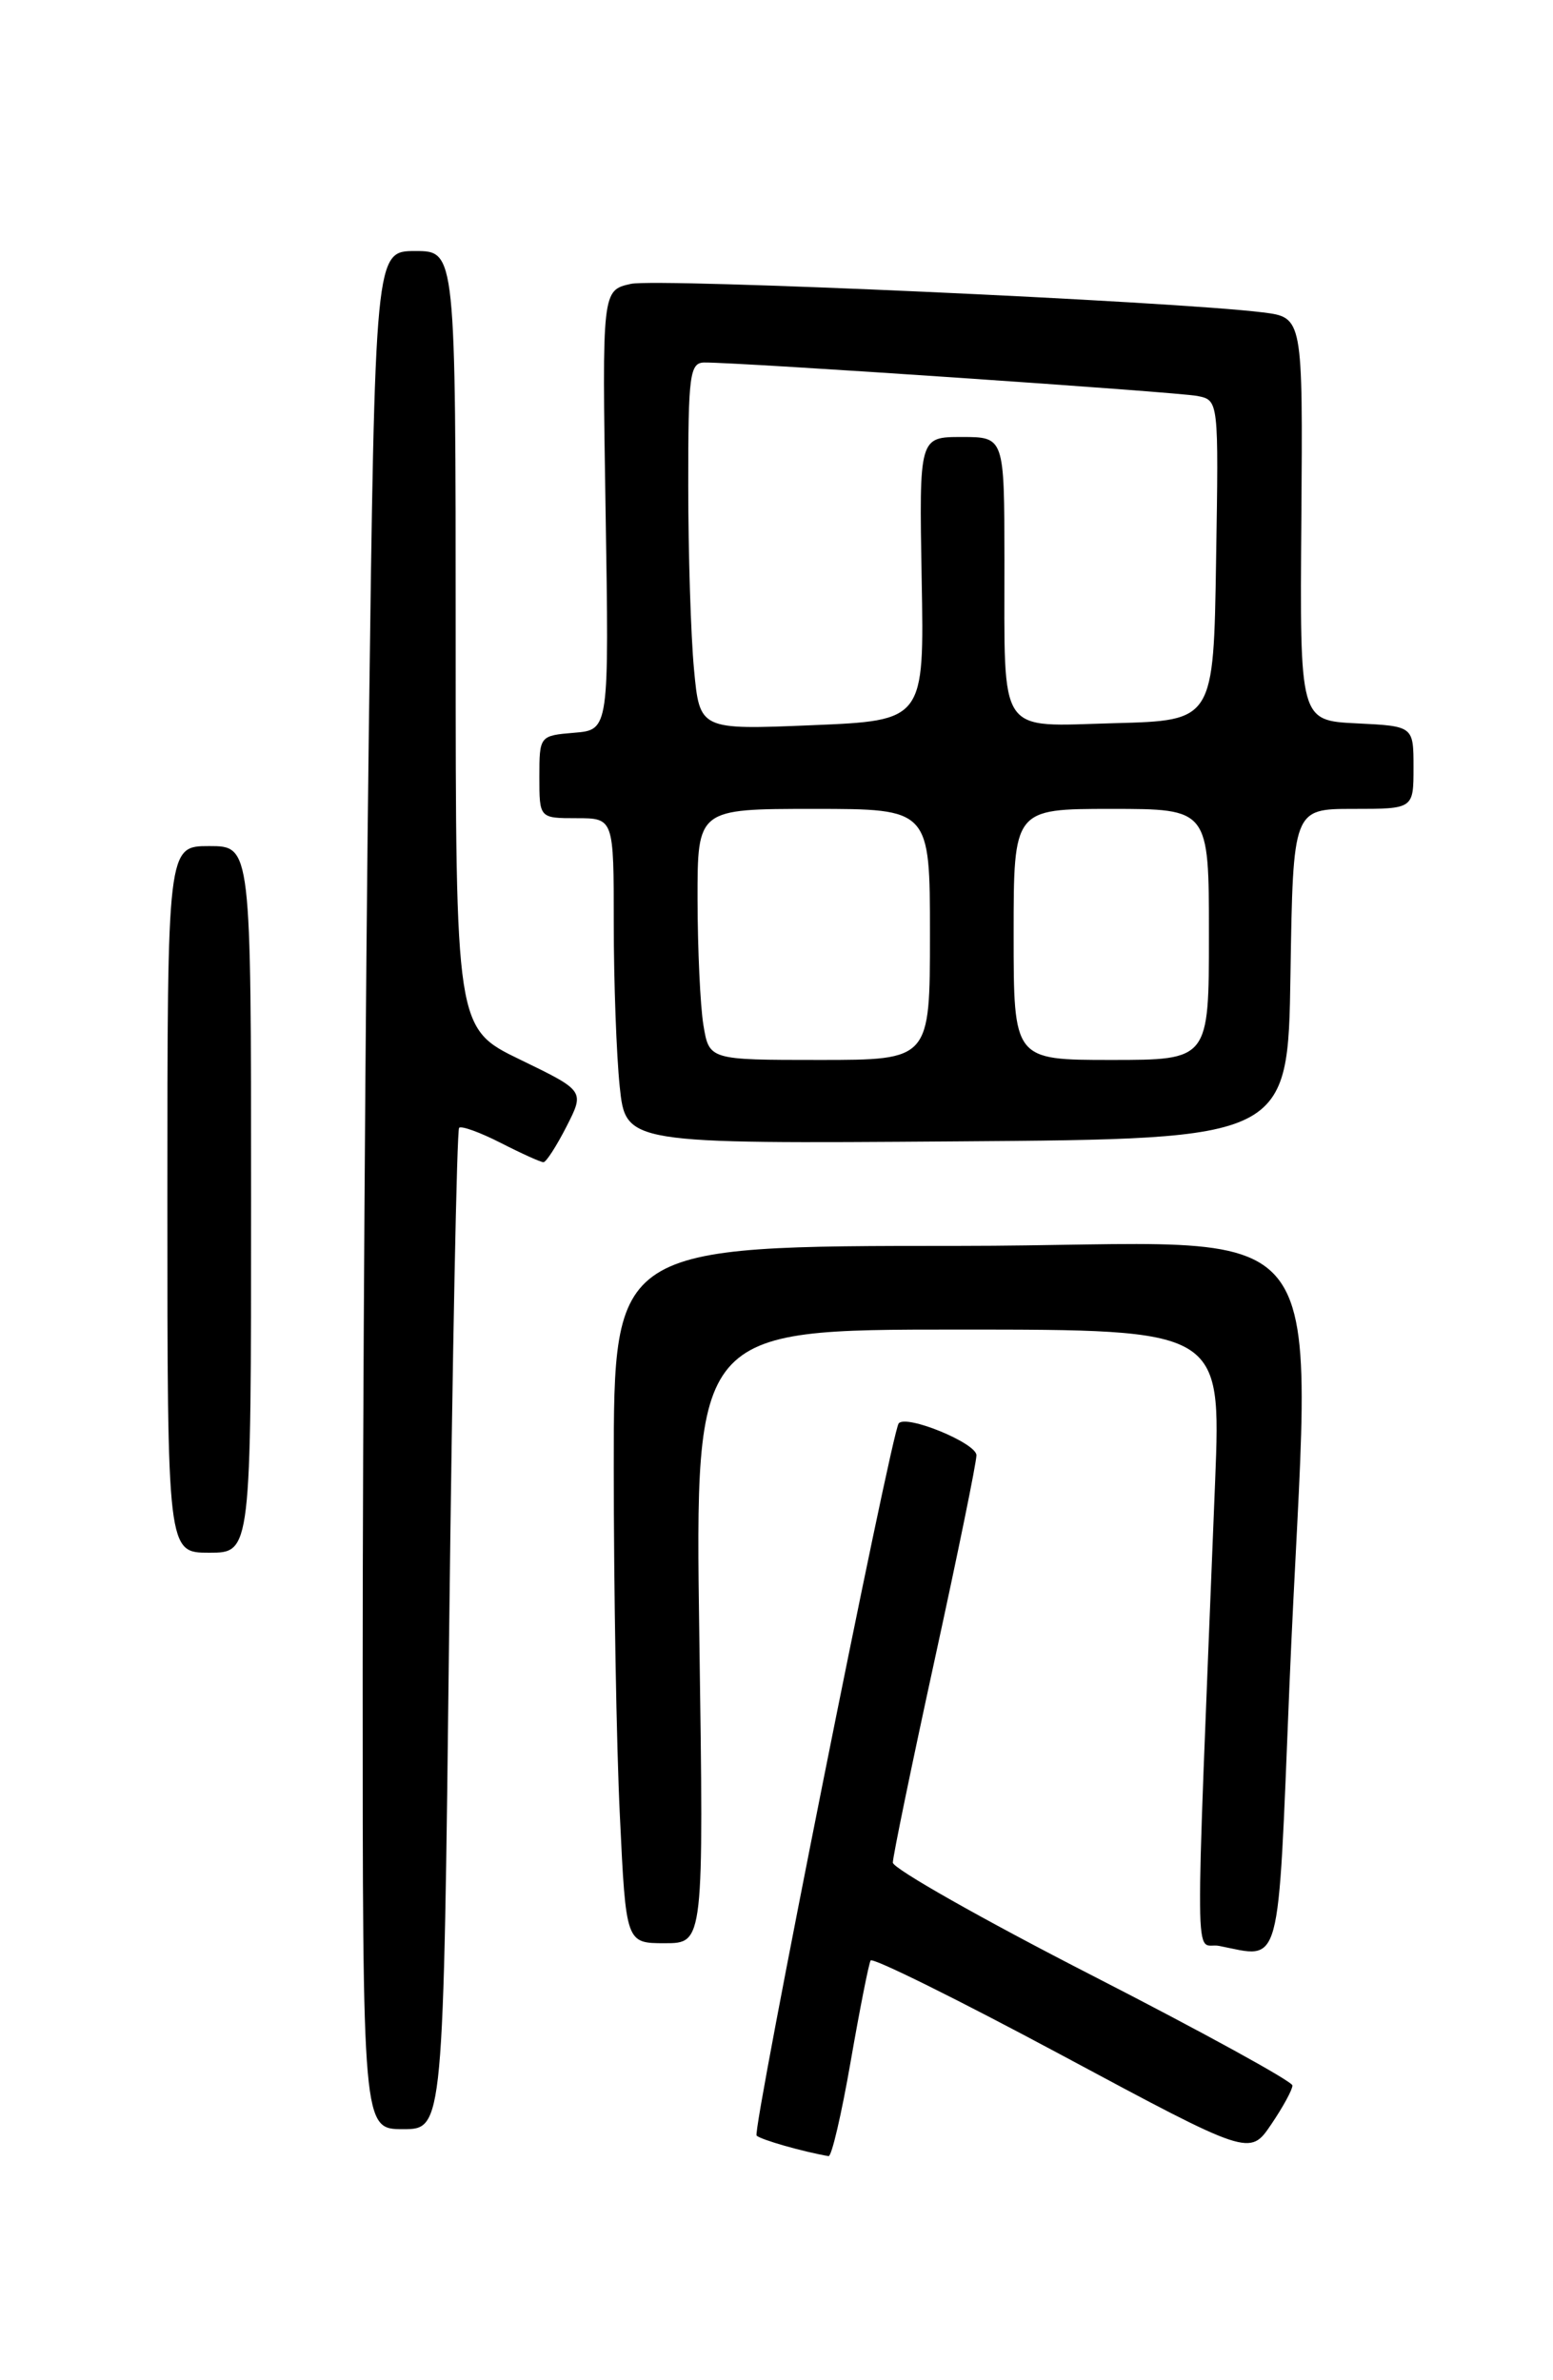 <?xml version="1.0" encoding="UTF-8" standalone="no"?>
<!DOCTYPE svg PUBLIC "-//W3C//DTD SVG 1.1//EN" "http://www.w3.org/Graphics/SVG/1.1/DTD/svg11.dtd" >
<svg xmlns="http://www.w3.org/2000/svg" xmlns:xlink="http://www.w3.org/1999/xlink" version="1.1" viewBox="0 0 167 256">
 <g >
 <path fill="currentColor"
d=" M 91.47 221.75 C 92.45 216.11 93.42 211.21 93.62 210.86 C 93.82 210.50 103.08 215.09 114.19 221.05 C 134.39 231.89 134.39 231.89 136.69 228.50 C 137.96 226.63 138.99 224.74 138.98 224.30 C 138.97 223.86 129.30 218.55 117.50 212.50 C 105.69 206.45 96.02 200.97 96.01 200.33 C 96.01 199.68 98.03 189.88 100.50 178.55 C 102.97 167.23 105.00 157.31 105.00 156.52 C 105.00 155.21 97.46 152.11 96.64 153.09 C 95.86 154.02 80.86 229.20 81.36 229.69 C 81.80 230.13 86.35 231.43 89.10 231.90 C 89.43 231.95 90.49 227.39 91.47 221.75 Z  M 48.30 175.37 C 48.65 145.87 49.13 121.54 49.37 121.30 C 49.61 121.06 51.63 121.79 53.86 122.93 C 56.09 124.07 58.15 125.00 58.44 125.00 C 58.73 125.00 59.84 123.27 60.92 121.16 C 62.87 117.33 62.87 117.33 55.94 113.97 C 49.00 110.61 49.00 110.61 49.00 68.81 C 49.00 27.00 49.00 27.00 44.66 27.00 C 40.33 27.00 40.33 27.00 39.66 78.75 C 39.30 107.21 39.00 152.66 39.00 179.75 C 39.00 229.00 39.00 229.00 43.34 229.00 C 47.68 229.00 47.68 229.00 48.30 175.37 Z  M 138.65 181.50 C 140.86 127.99 145.37 134.00 103.00 134.00 C 66.00 134.00 66.00 134.00 66.00 157.84 C 66.00 170.95 66.29 187.83 66.66 195.34 C 67.31 209.00 67.31 209.00 71.49 209.00 C 75.68 209.00 75.68 209.00 75.20 176.00 C 74.73 143.00 74.73 143.00 103.02 143.00 C 131.31 143.00 131.31 143.00 130.67 159.25 C 128.46 214.64 128.41 208.77 131.10 209.29 C 137.87 210.62 137.38 212.41 138.65 181.50 Z  M 27.00 129.00 C 27.00 91.00 27.00 91.00 22.50 91.00 C 18.00 91.00 18.00 91.00 18.00 129.00 C 18.00 167.00 18.00 167.00 22.50 167.00 C 27.00 167.00 27.00 167.00 27.00 129.00 Z  M 138.77 104.75 C 139.05 87.00 139.05 87.00 145.52 87.00 C 152.00 87.00 152.00 87.00 152.00 82.55 C 152.00 78.10 152.00 78.10 145.89 77.80 C 139.77 77.50 139.77 77.50 139.94 55.82 C 140.10 34.14 140.10 34.14 135.80 33.60 C 126.21 32.40 70.74 29.90 67.85 30.53 C 64.74 31.22 64.74 31.22 65.12 54.86 C 65.50 78.50 65.50 78.50 61.75 78.81 C 58.03 79.12 58.00 79.15 58.00 83.56 C 58.00 88.00 58.00 88.00 62.00 88.00 C 66.00 88.00 66.00 88.00 66.00 99.35 C 66.00 105.60 66.29 113.48 66.64 116.87 C 67.29 123.02 67.29 123.02 102.89 122.76 C 138.50 122.50 138.50 122.50 138.77 104.75 Z  M 75.64 110.25 C 75.30 108.19 75.02 102.11 75.01 96.75 C 75.00 87.00 75.00 87.00 87.50 87.00 C 100.00 87.00 100.00 87.00 100.00 100.50 C 100.00 114.00 100.00 114.00 88.13 114.00 C 76.26 114.00 76.26 114.00 75.64 110.25 Z  M 109.00 100.50 C 109.00 87.00 109.00 87.00 119.50 87.00 C 130.00 87.00 130.00 87.00 130.00 100.50 C 130.00 114.00 130.00 114.00 119.50 114.00 C 109.00 114.00 109.00 114.00 109.00 100.50 Z  M 74.63 72.00 C 74.29 68.42 74.01 59.54 74.01 52.25 C 74.00 40.30 74.17 39.00 75.75 38.99 C 79.54 38.96 126.64 42.16 128.77 42.59 C 131.05 43.05 131.05 43.06 130.77 60.27 C 130.50 77.50 130.50 77.50 119.88 77.78 C 107.14 78.12 108.03 79.44 108.01 60.25 C 108.00 47.00 108.00 47.00 103.42 47.00 C 98.84 47.00 98.84 47.00 99.11 62.25 C 99.39 77.50 99.39 77.50 87.31 78.00 C 75.24 78.50 75.24 78.50 74.63 72.00 Z "/>
</g>
</svg>